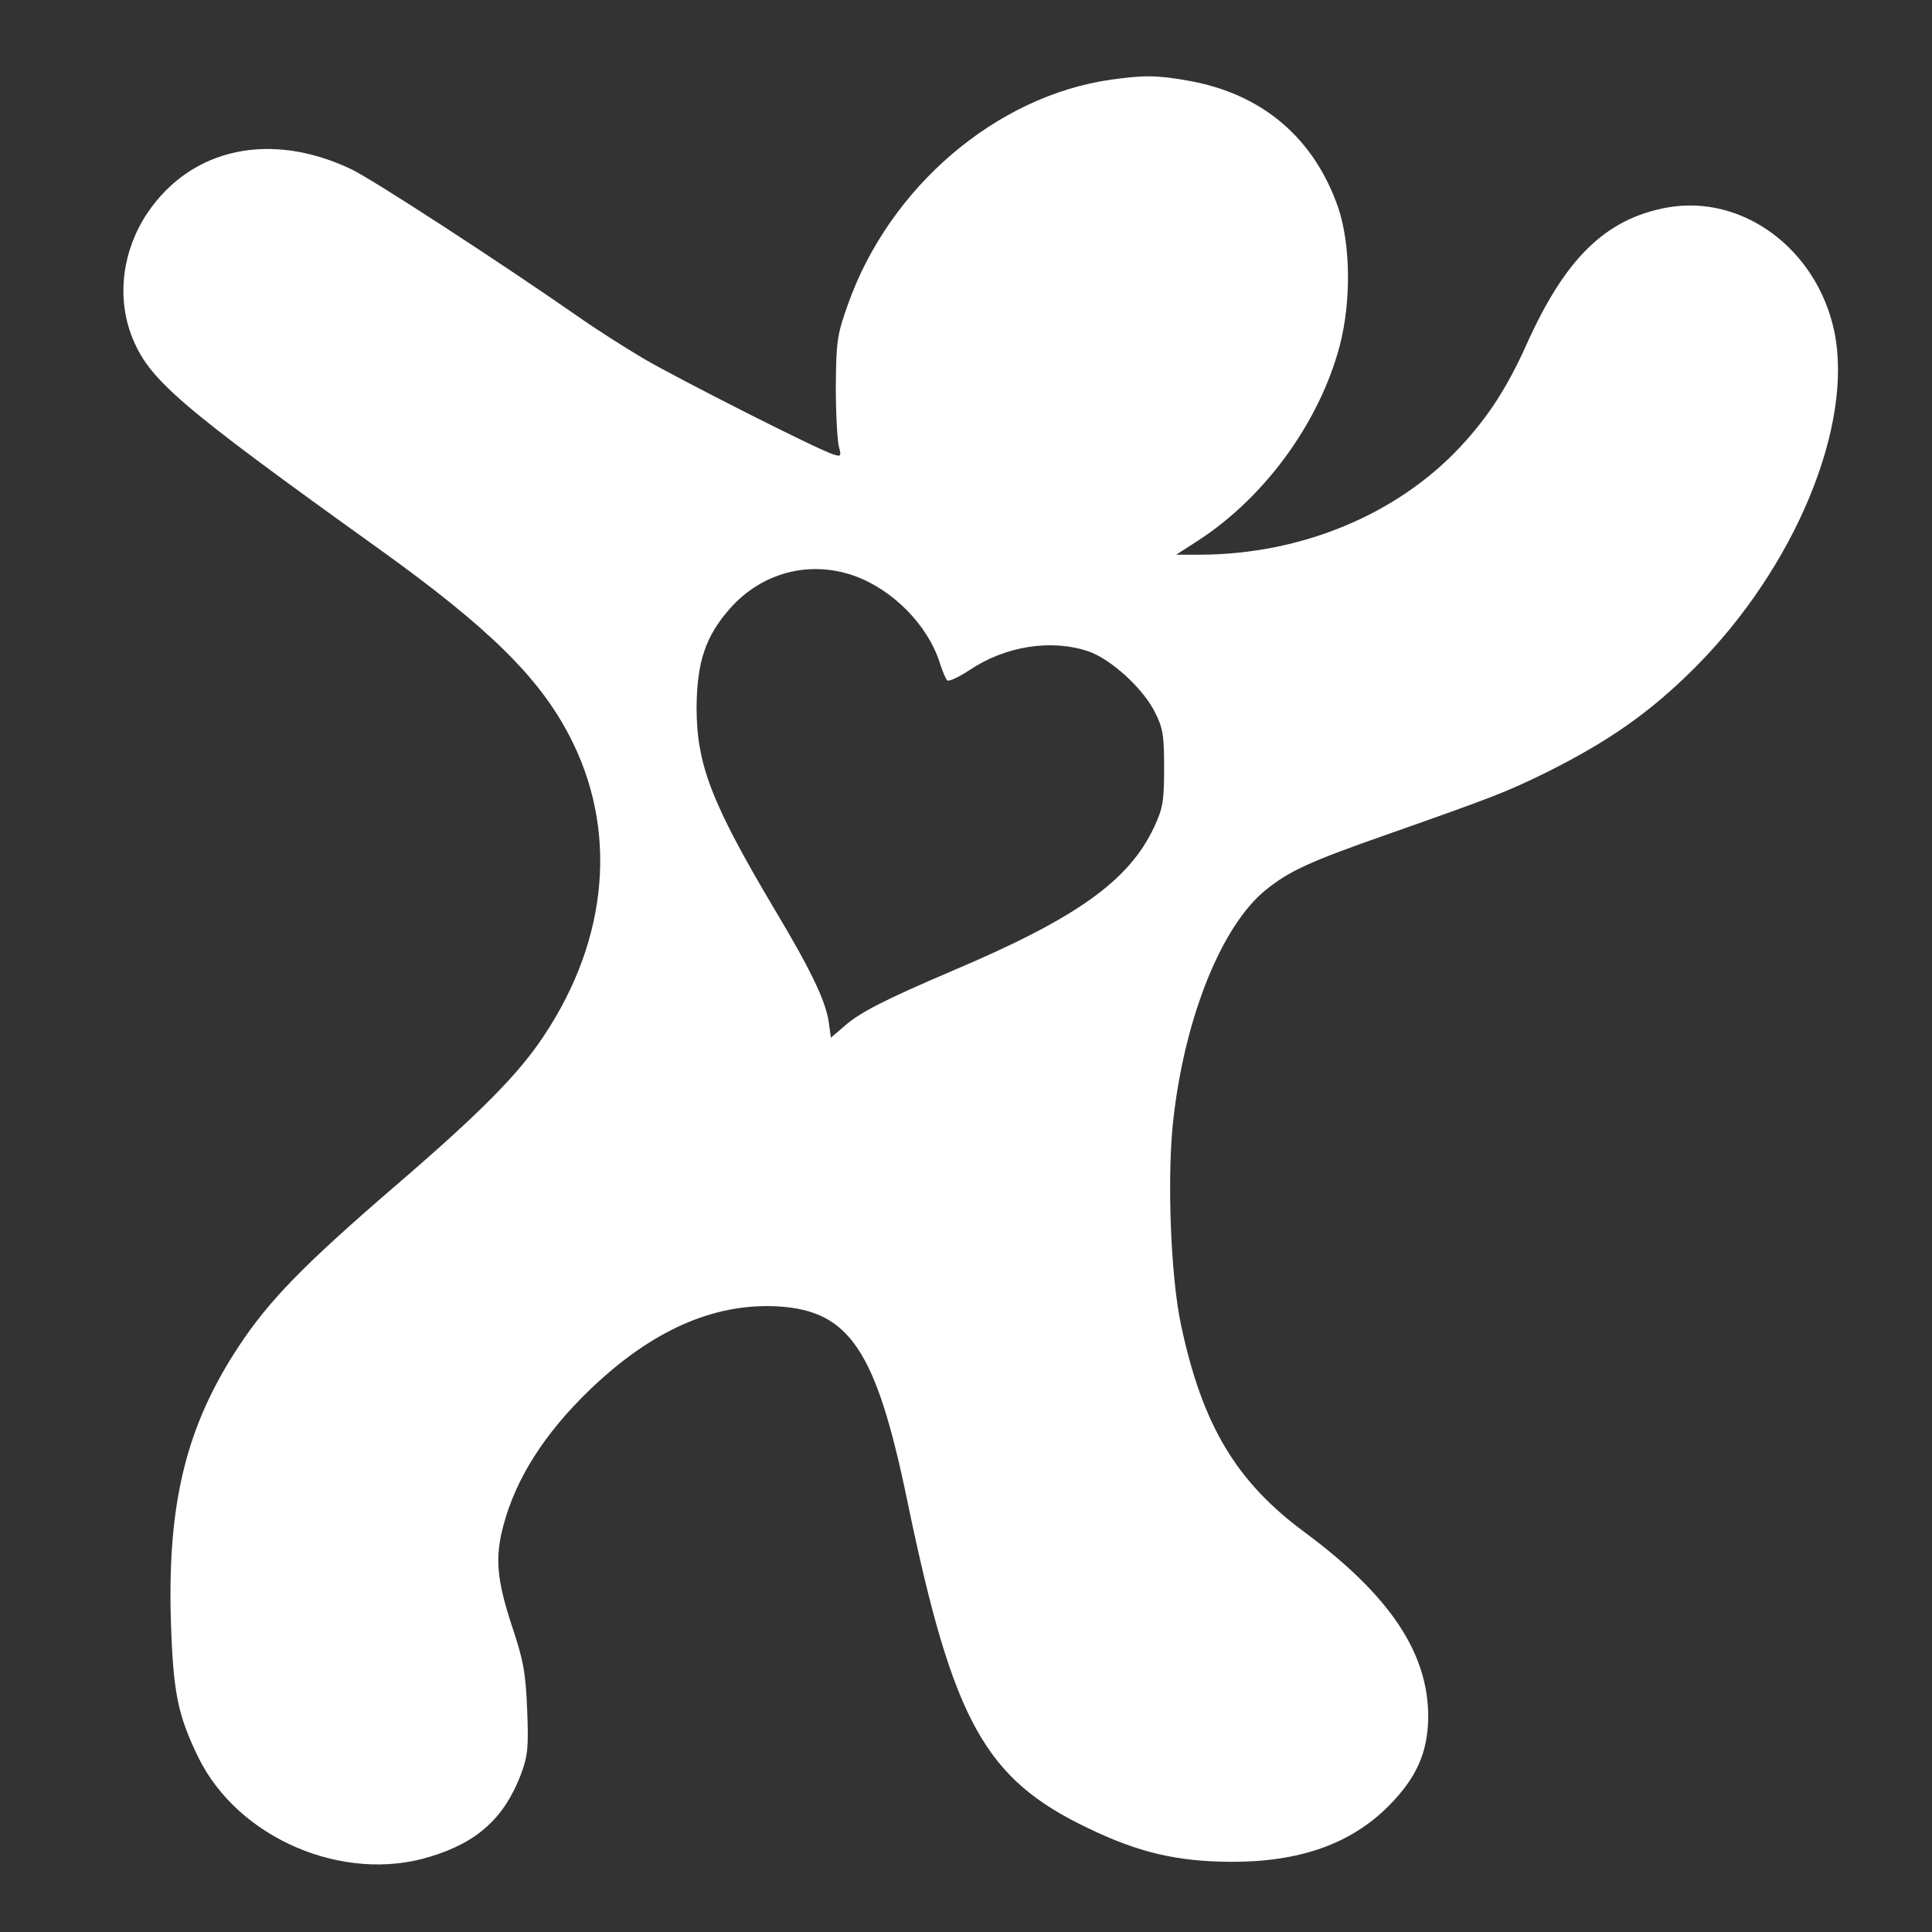<?xml version="1.0" standalone="no"?>
<!DOCTYPE svg PUBLIC "-//W3C//DTD SVG 20010904//EN"
 "http://www.w3.org/TR/2001/REC-SVG-20010904/DTD/svg10.dtd">
<svg version="1.0" xmlns="http://www.w3.org/2000/svg"
 width="512pt" height="512pt" viewBox="0 0 512 512"
 preserveAspectRatio="xMidYMid meet">
<rect x="0" y="0" width="512" height="512" fill="#333333" stroke="none"/>
<g transform="translate(0,512) scale(0.1,-0.1)"
fill="#ffffff" stroke="none">
<path d="M2945 4909 c-305 -43 -588 -285 -698 -596 -29 -81 -31 -99 -32 -218
0 -71 4 -143 8 -158 7 -26 6 -28 -15 -21 -40 12 -409 199 -503 254 -49 29
-126 78 -170 109 -217 151 -547 365 -603 392 -213 102 -424 58 -541 -115 -66
-98 -82 -220 -43 -324 45 -117 117 -180 661 -570 288 -207 420 -338 500 -492
129 -247 104 -537 -67 -794 -67 -102 -169 -205 -397 -401 -240 -207 -332 -301
-413 -424 -139 -211 -189 -416 -179 -731 6 -184 18 -245 72 -356 105 -216 386
-336 616 -264 125 38 196 103 240 219 18 49 20 71 16 171 -4 98 -10 131 -41
223 -39 119 -45 179 -22 264 33 125 109 244 228 359 164 158 329 231 498 222
192 -11 262 -116 345 -518 121 -583 205 -735 481 -866 133 -64 234 -87 374
-88 183 -1 319 47 419 147 75 75 105 143 106 237 0 170 -102 322 -327 489
-182 134 -272 285 -328 549 -28 129 -38 401 -20 550 31 270 129 511 245 604
62 50 116 75 325 148 284 100 312 111 420 164 164 82 274 159 391 276 265 265
422 642 370 892 -46 218 -243 364 -443 328 -163 -30 -270 -134 -373 -364 -51
-113 -100 -189 -173 -268 -168 -181 -422 -287 -691 -288 l-64 0 59 38 c178
116 322 315 375 518 30 117 28 265 -4 362 -64 186 -201 303 -397 338 -84 15
-118 15 -205 3z m-684 -1314 c104 -36 197 -131 229 -230 7 -22 16 -44 20 -48
4 -4 30 8 59 27 95 64 217 83 315 50 59 -20 144 -97 176 -160 22 -43 25 -62
25 -149 0 -88 -3 -107 -27 -158 -67 -142 -206 -241 -537 -381 -175 -75 -243
-109 -284 -146 l-35 -30 -6 43 c-9 57 -47 136 -145 300 -165 278 -205 381
-205 532 1 122 24 190 90 264 84 94 209 126 325 86z"/>
</g>
</svg>
